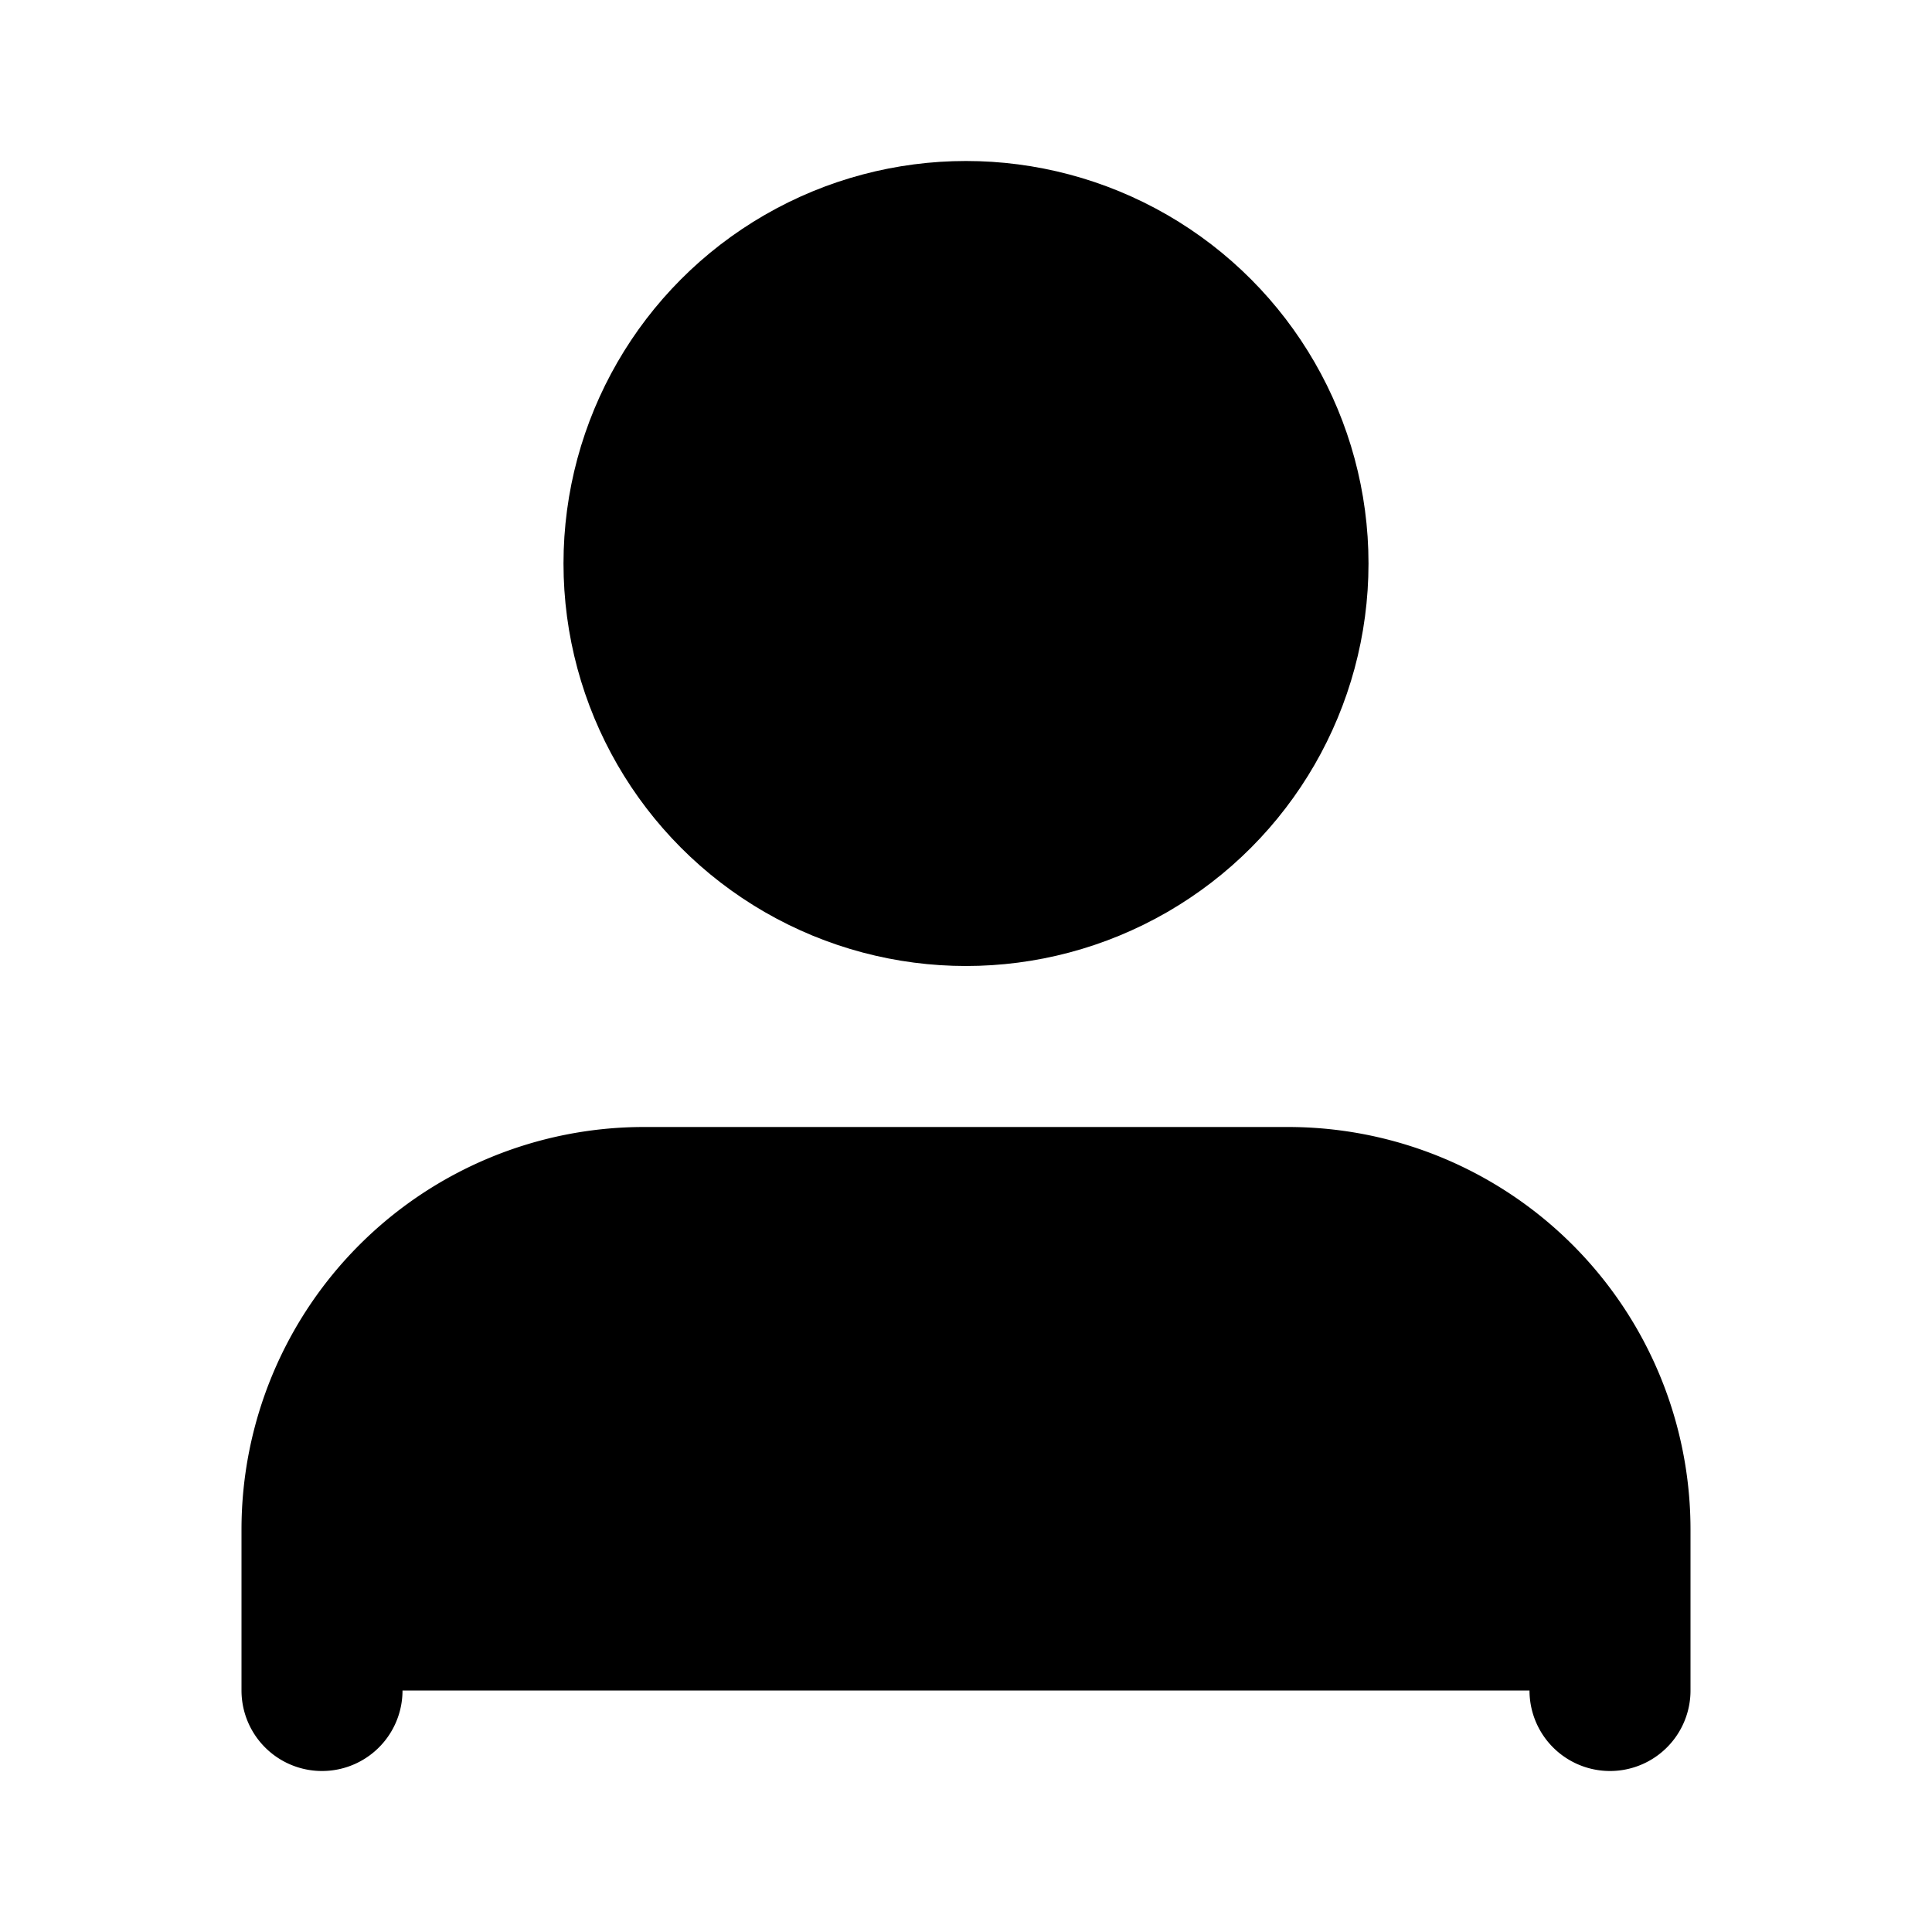 <svg xmlns="http://www.w3.org/2000/svg" width="1.5em" height="1.5em">
    <g id="tuiIconUserLarge" xmlns="http://www.w3.org/2000/svg">
        <svg x="50%" y="50%" width="1.5em" height="1.5em" overflow="visible" viewBox="0 0 24 24">
            <svg x="-12" y="-12">
                <svg
                    xmlns="http://www.w3.org/2000/svg"
                    width="24"
                    height="24"
                    viewBox="0 0 24 24"
                    stroke="currentColor"
                    stroke-width="2"
                    stroke-linecap="round"
                    stroke-linejoin="round"
                >
                    <path d="M20 21v-2a4 4 0 0 0-4-4H8a4 4 0 0 0-4 4v2" />
                    <circle cx="12" cy="7" r="4" />
                </svg>
            </svg>
        </svg>
    </g>
</svg>

